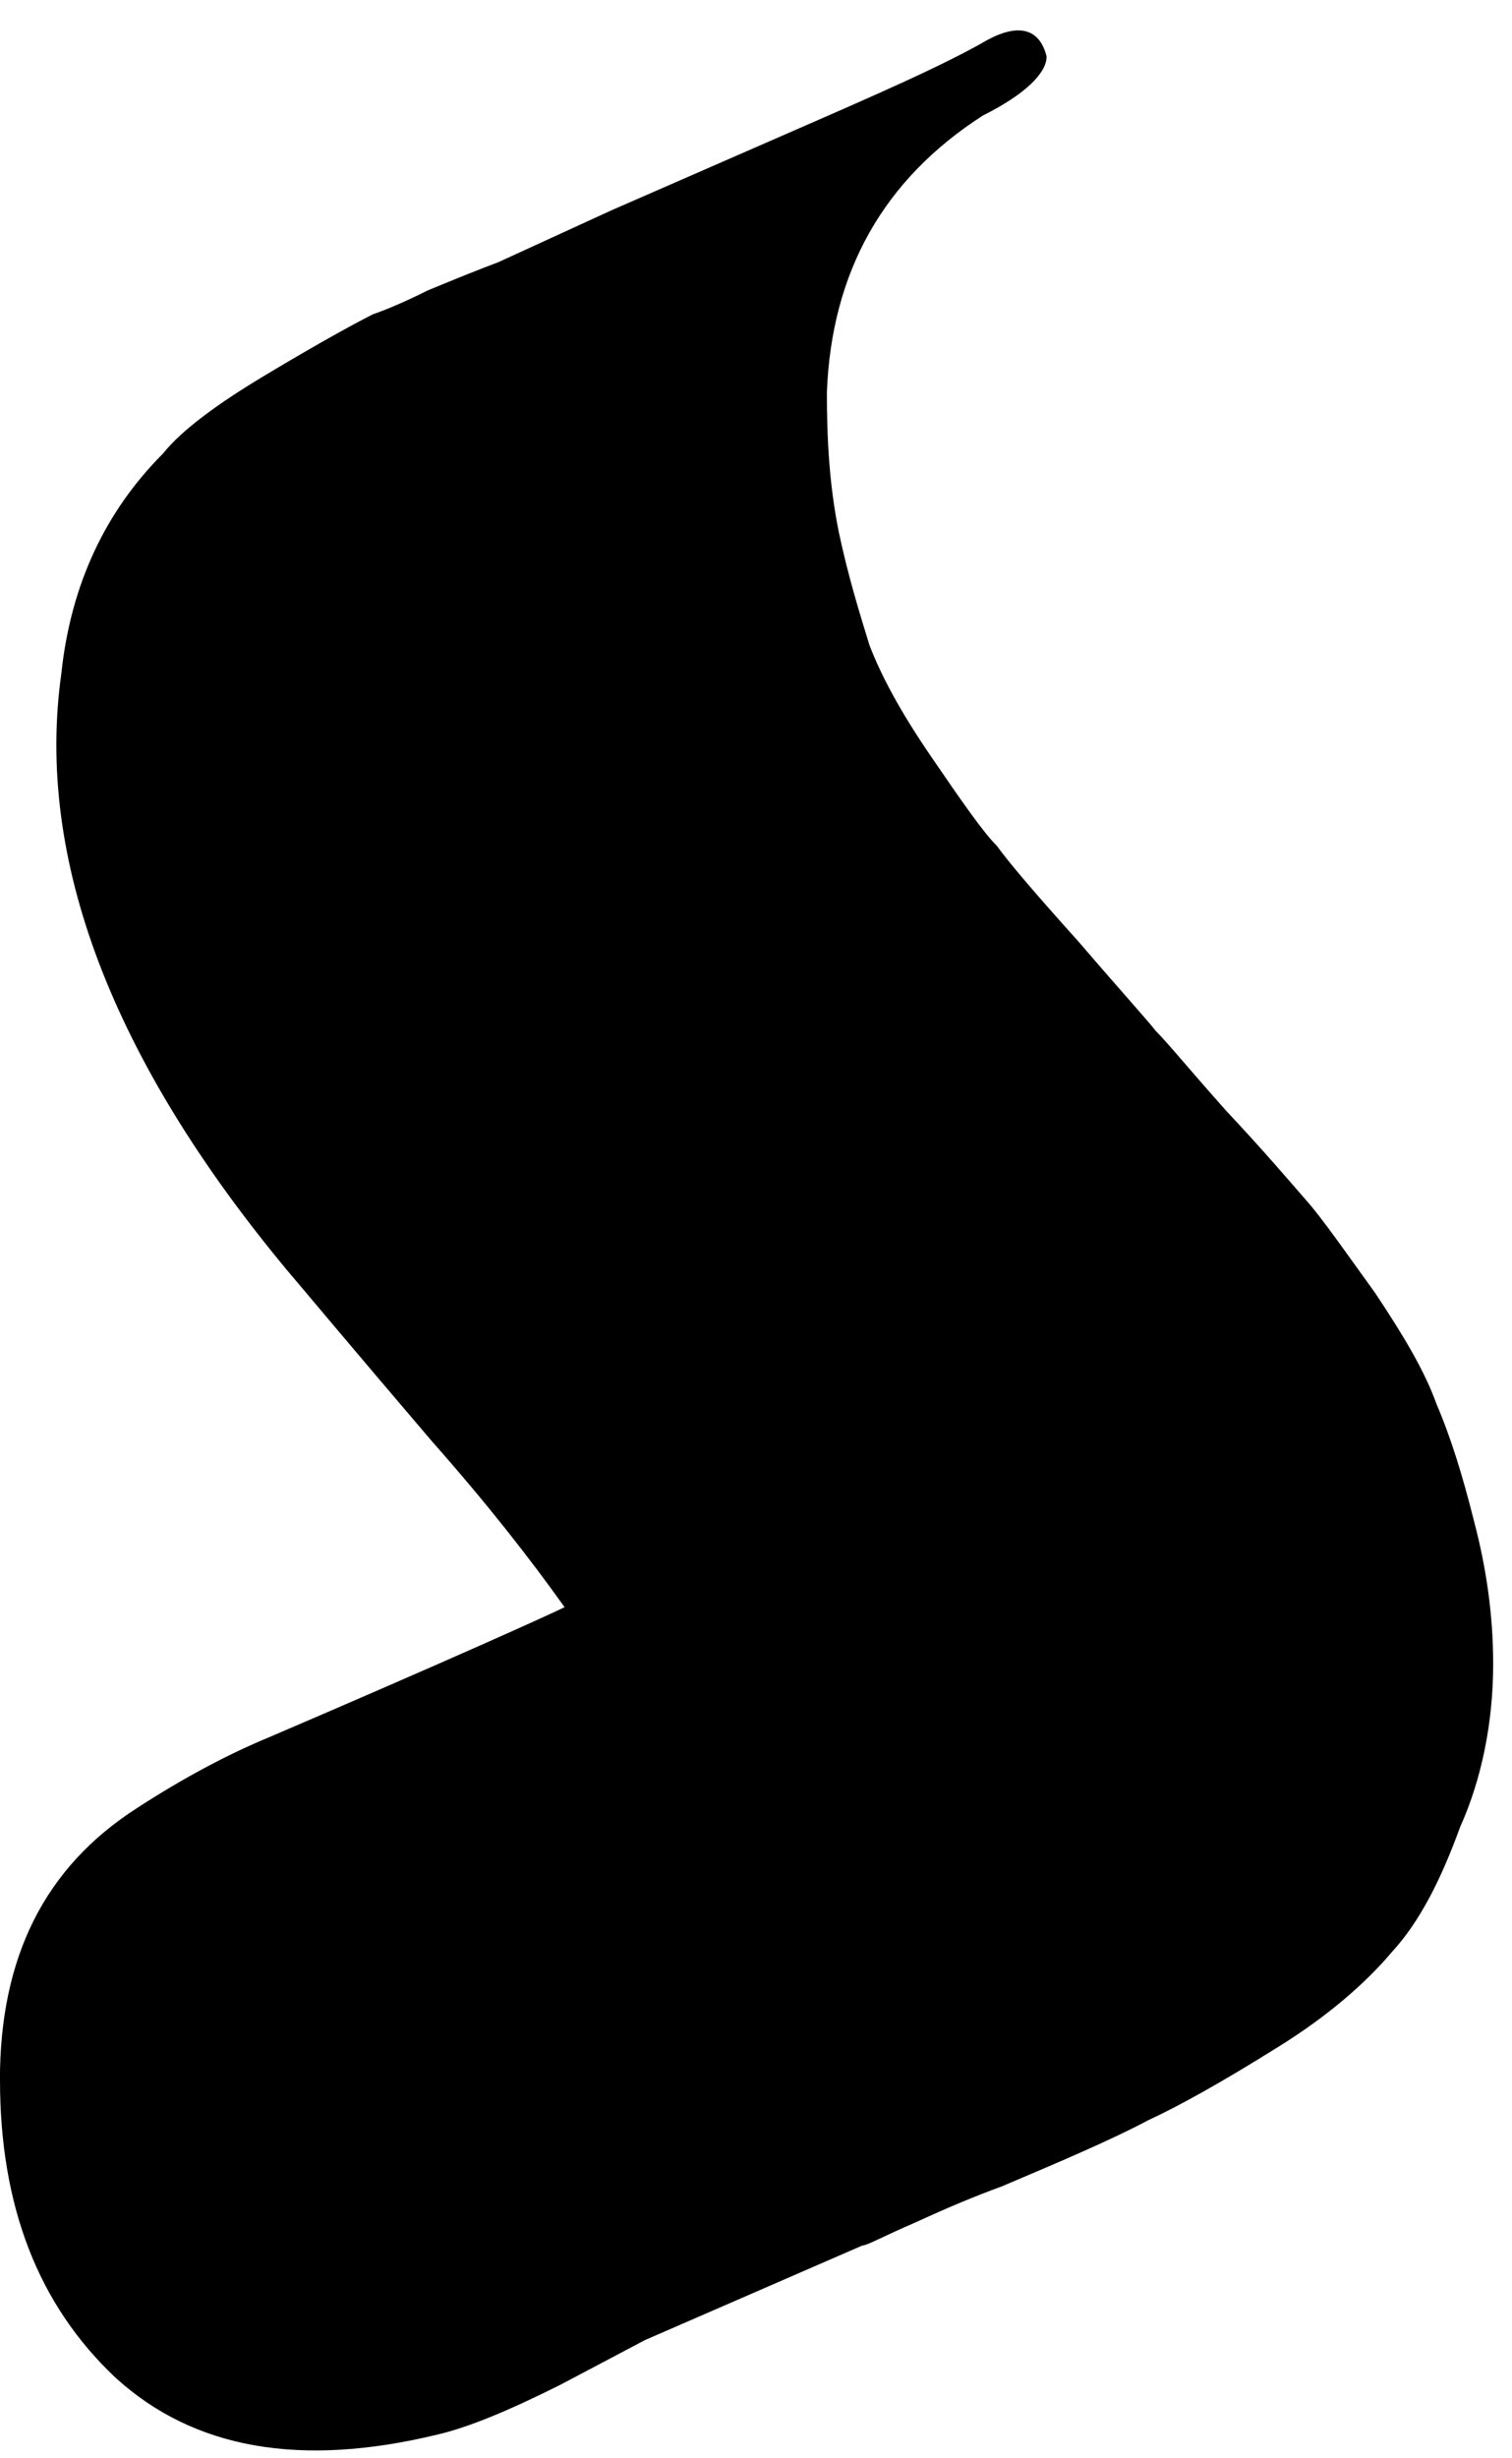 <?xml version="1.0" encoding="UTF-8" standalone="no"?>
<svg width="40px" height="65px" viewBox="0 0 40 65" version="1.1" xmlns="http://www.w3.org/2000/svg" xmlns:xlink="http://www.w3.org/1999/xlink" xmlns:sketch="http://www.bohemiancoding.com/sketch/ns">
    <!-- Generator: Sketch 3.4 (15588) - http://www.bohemiancoding.com/sketch -->
    <title>dwolla</title>
    <desc>Created with Sketch.</desc>
    <defs></defs>
    <g id="Page-1" stroke="none" stroke-width="1" fill="none" fill-rule="evenodd" sketch:type="MSPage">
        <g id="dwolla" sketch:type="MSLayerGroup" transform="translate(-1, 0)" fill="#000000">
            <path d="M1,55 C1,58.313 2,60.938 4.063,62.875 C6.126,64.75 8.938,65.25 12.563,64.375 C13.376,64.187 14.438,63.75 15.813,63.062 L18.063,61.874 L23.813,59.374 C23.938,59.374 24.376,59.124 25.251,58.749 C26.064,58.374 26.814,58.061 27.501,57.811 C29.126,57.123 30.439,56.561 31.376,56.061 C32.189,55.686 33.314,55.061 34.814,54.123 C36.127,53.31 37.127,52.435 37.814,51.623 C38.564,50.81 39.127,49.685 39.627,48.31 C40.19,47.06 40.502,45.56 40.502,43.997 C40.502,42.684 40.314,41.434 40.002,40.247 C39.689,38.997 39.377,37.997 39.002,37.122 C38.689,36.247 38.127,35.309 37.377,34.184 C36.564,33.059 36.002,32.246 35.564,31.746 C35.126,31.246 34.439,30.433 33.439,29.371 C32.439,28.246 31.876,27.558 31.564,27.246 C31.376,26.996 30.689,26.246 29.564,24.933 C28.439,23.683 27.689,22.808 27.376,22.37 C27.001,21.995 26.438,21.182 25.626,19.995 C24.814,18.808 24.313,17.87 24.001,17.057 C23.751,16.244 23.438,15.244 23.188,14.057 C22.938,12.807 22.875,11.619 22.875,10.369 C23,7.181 24.375,4.744 27,3.056 C28.125,2.493 28.688,1.931 28.688,1.493 C28.5,0.743 27.938,0.618 27.125,1.055 C25.937,1.743 24.062,2.555 21.625,3.618 L17.187,5.556 L14.187,6.931 C13.687,7.119 13.062,7.369 12.312,7.681 C11.562,8.056 11.062,8.244 10.874,8.306 C10.499,8.494 9.561,8.994 7.999,9.931 C6.749,10.681 5.811,11.369 5.311,11.994 C3.811,13.494 2.873,15.432 2.623,17.807 C1.935,22.682 3.936,27.995 8.623,33.62 C8.998,34.058 10.248,35.558 12.436,38.12 C13.874,39.745 14.999,41.183 15.936,42.495 C15.561,42.683 12.936,43.87 8.123,45.933 C7.06,46.371 5.873,46.996 4.623,47.808 C2.185,49.371 0.998,51.746 0.998,54.996 L1,55 Z" id="Shape" sketch:type="MSShapeGroup"></path>
        </g>
    </g>
</svg>